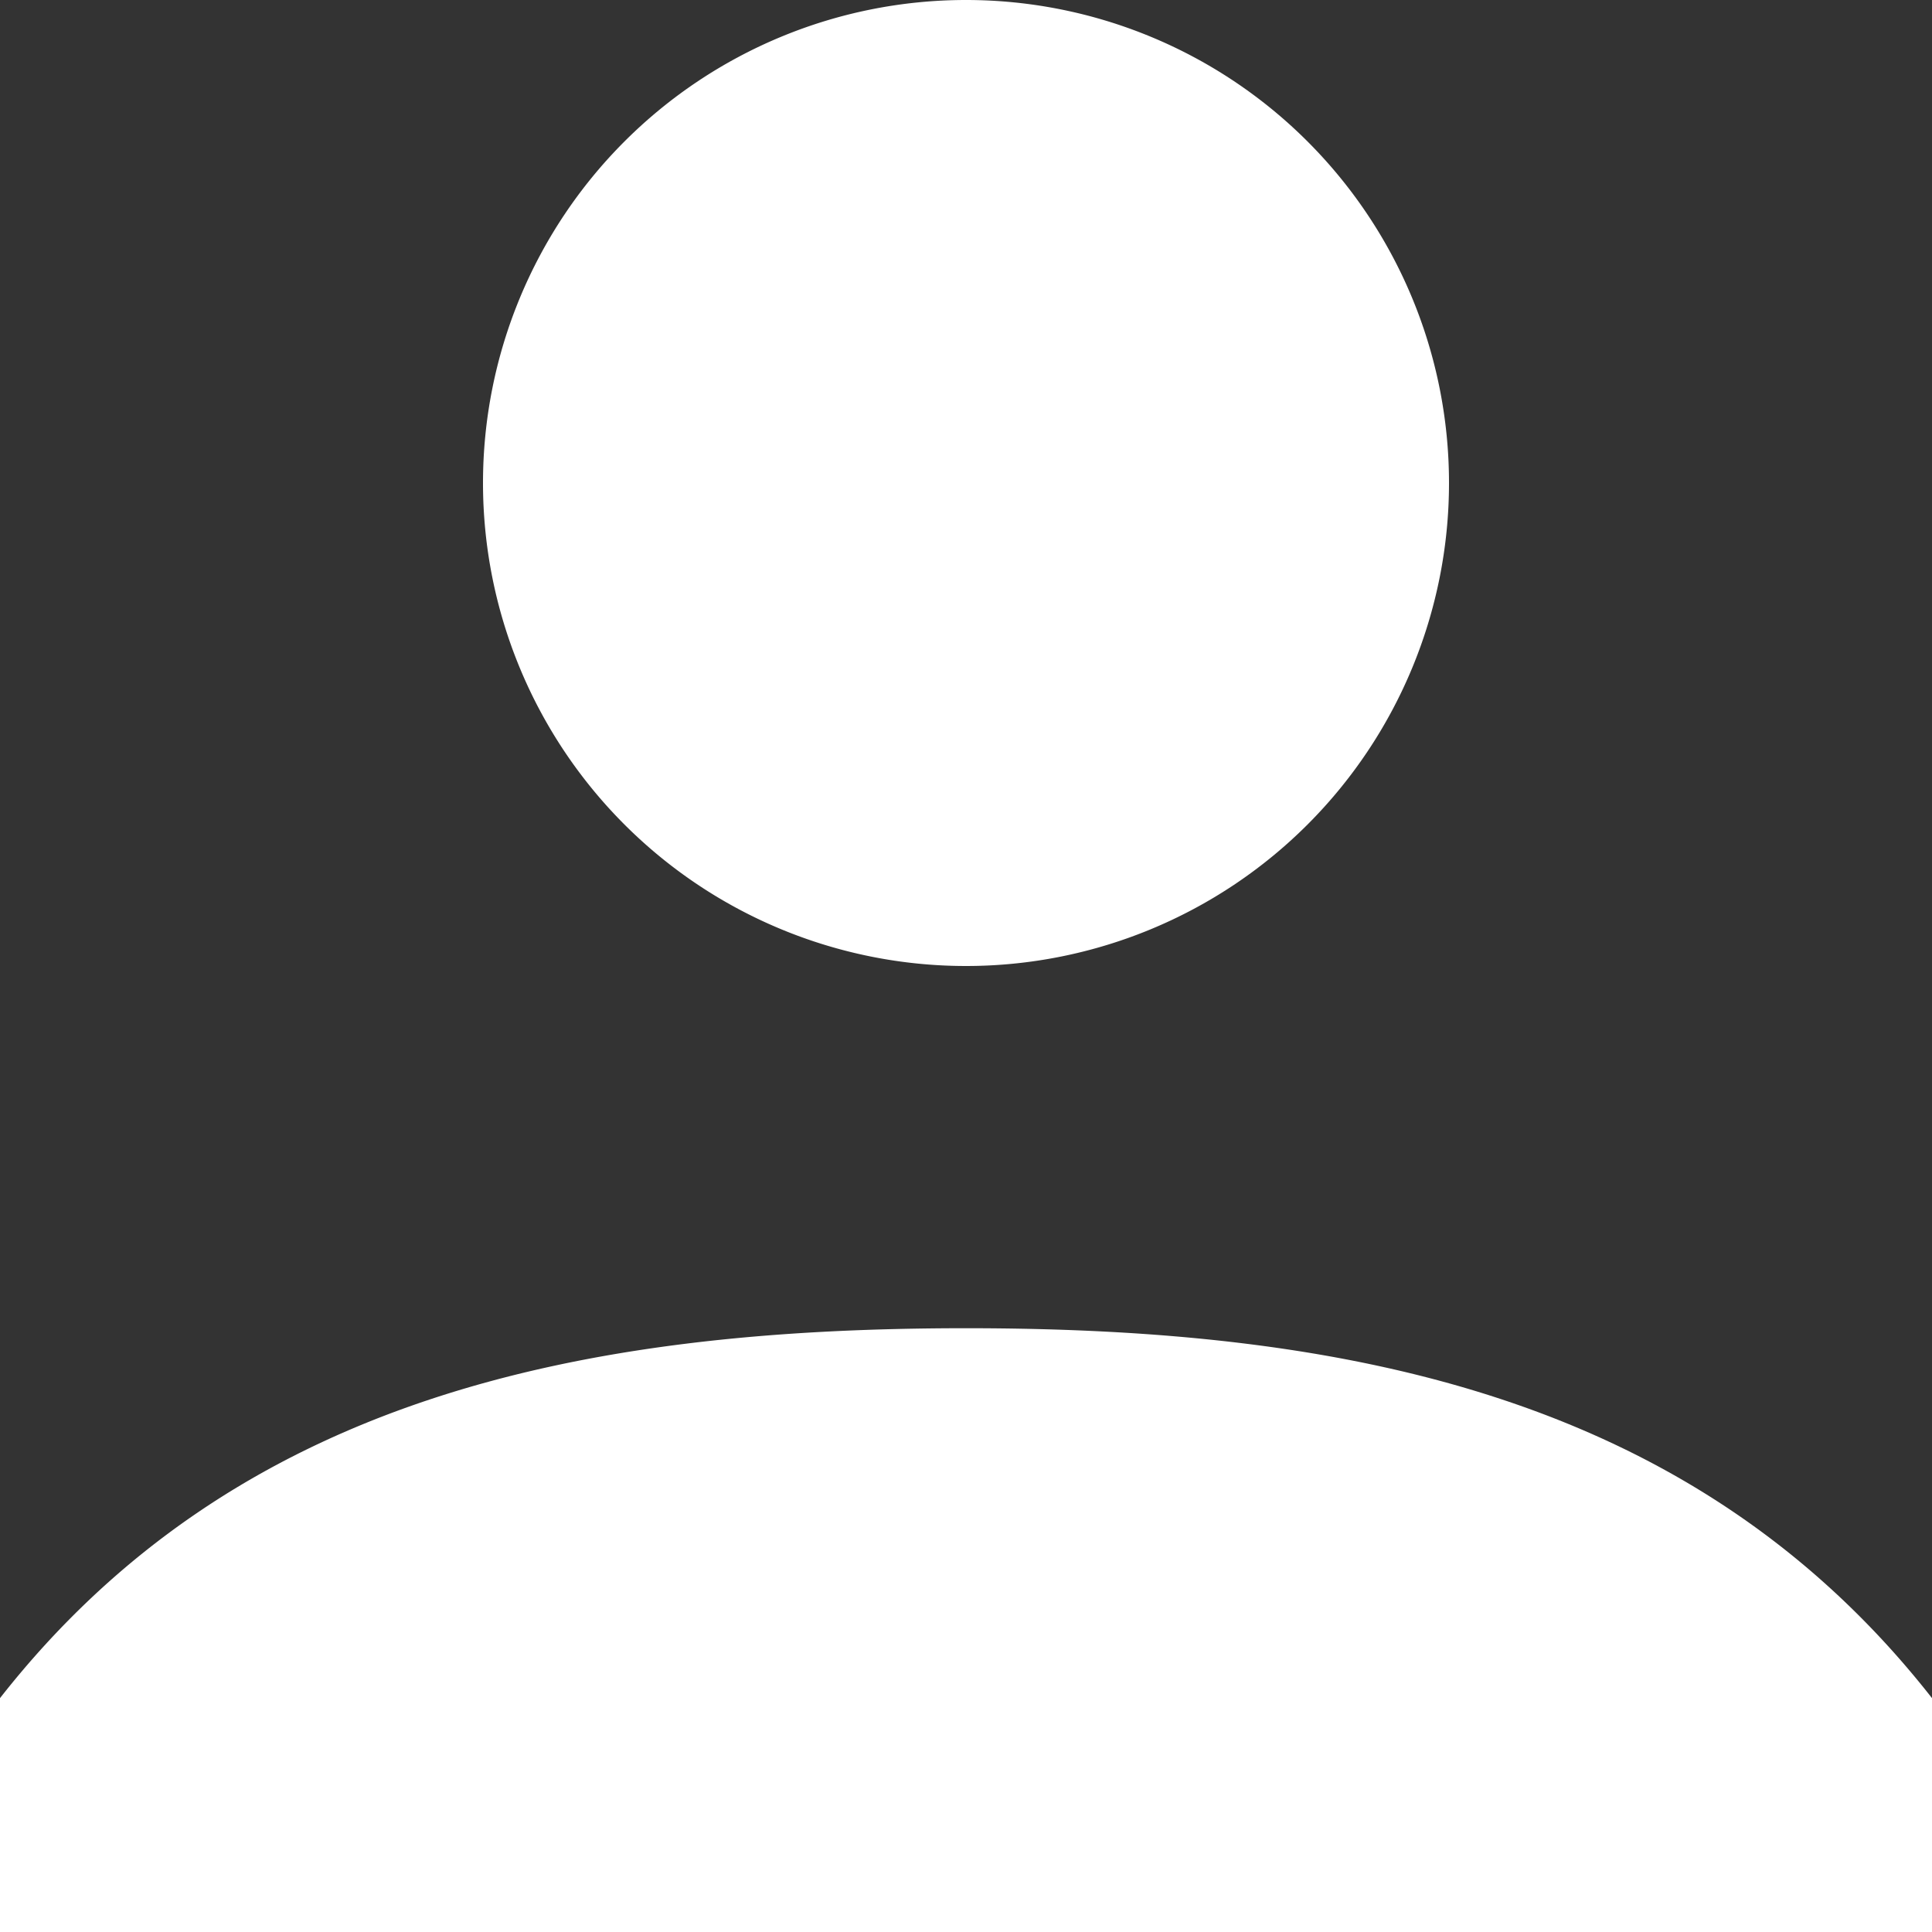 <svg xmlns="http://www.w3.org/2000/svg" width="16.092" height="16.092" viewBox="0 0 16.092 16.092">
  <rect x="0" y="0" width="16.092" height="16.092" fill="#333333" stroke="none"/>
  <path id="user-on" d="M14.046,14.046a4.023,4.023,0,1,1,4.023-4.023A4.023,4.023,0,0,1,14.046,14.046Zm0,3.017c3.2,0,6.08.574,8.046,3.081v1.948H6V20.144C7.967,17.637,10.842,17.063,14.046,17.063Z" transform="translate(-6 -6)" fill="#fff"/>
</svg>
